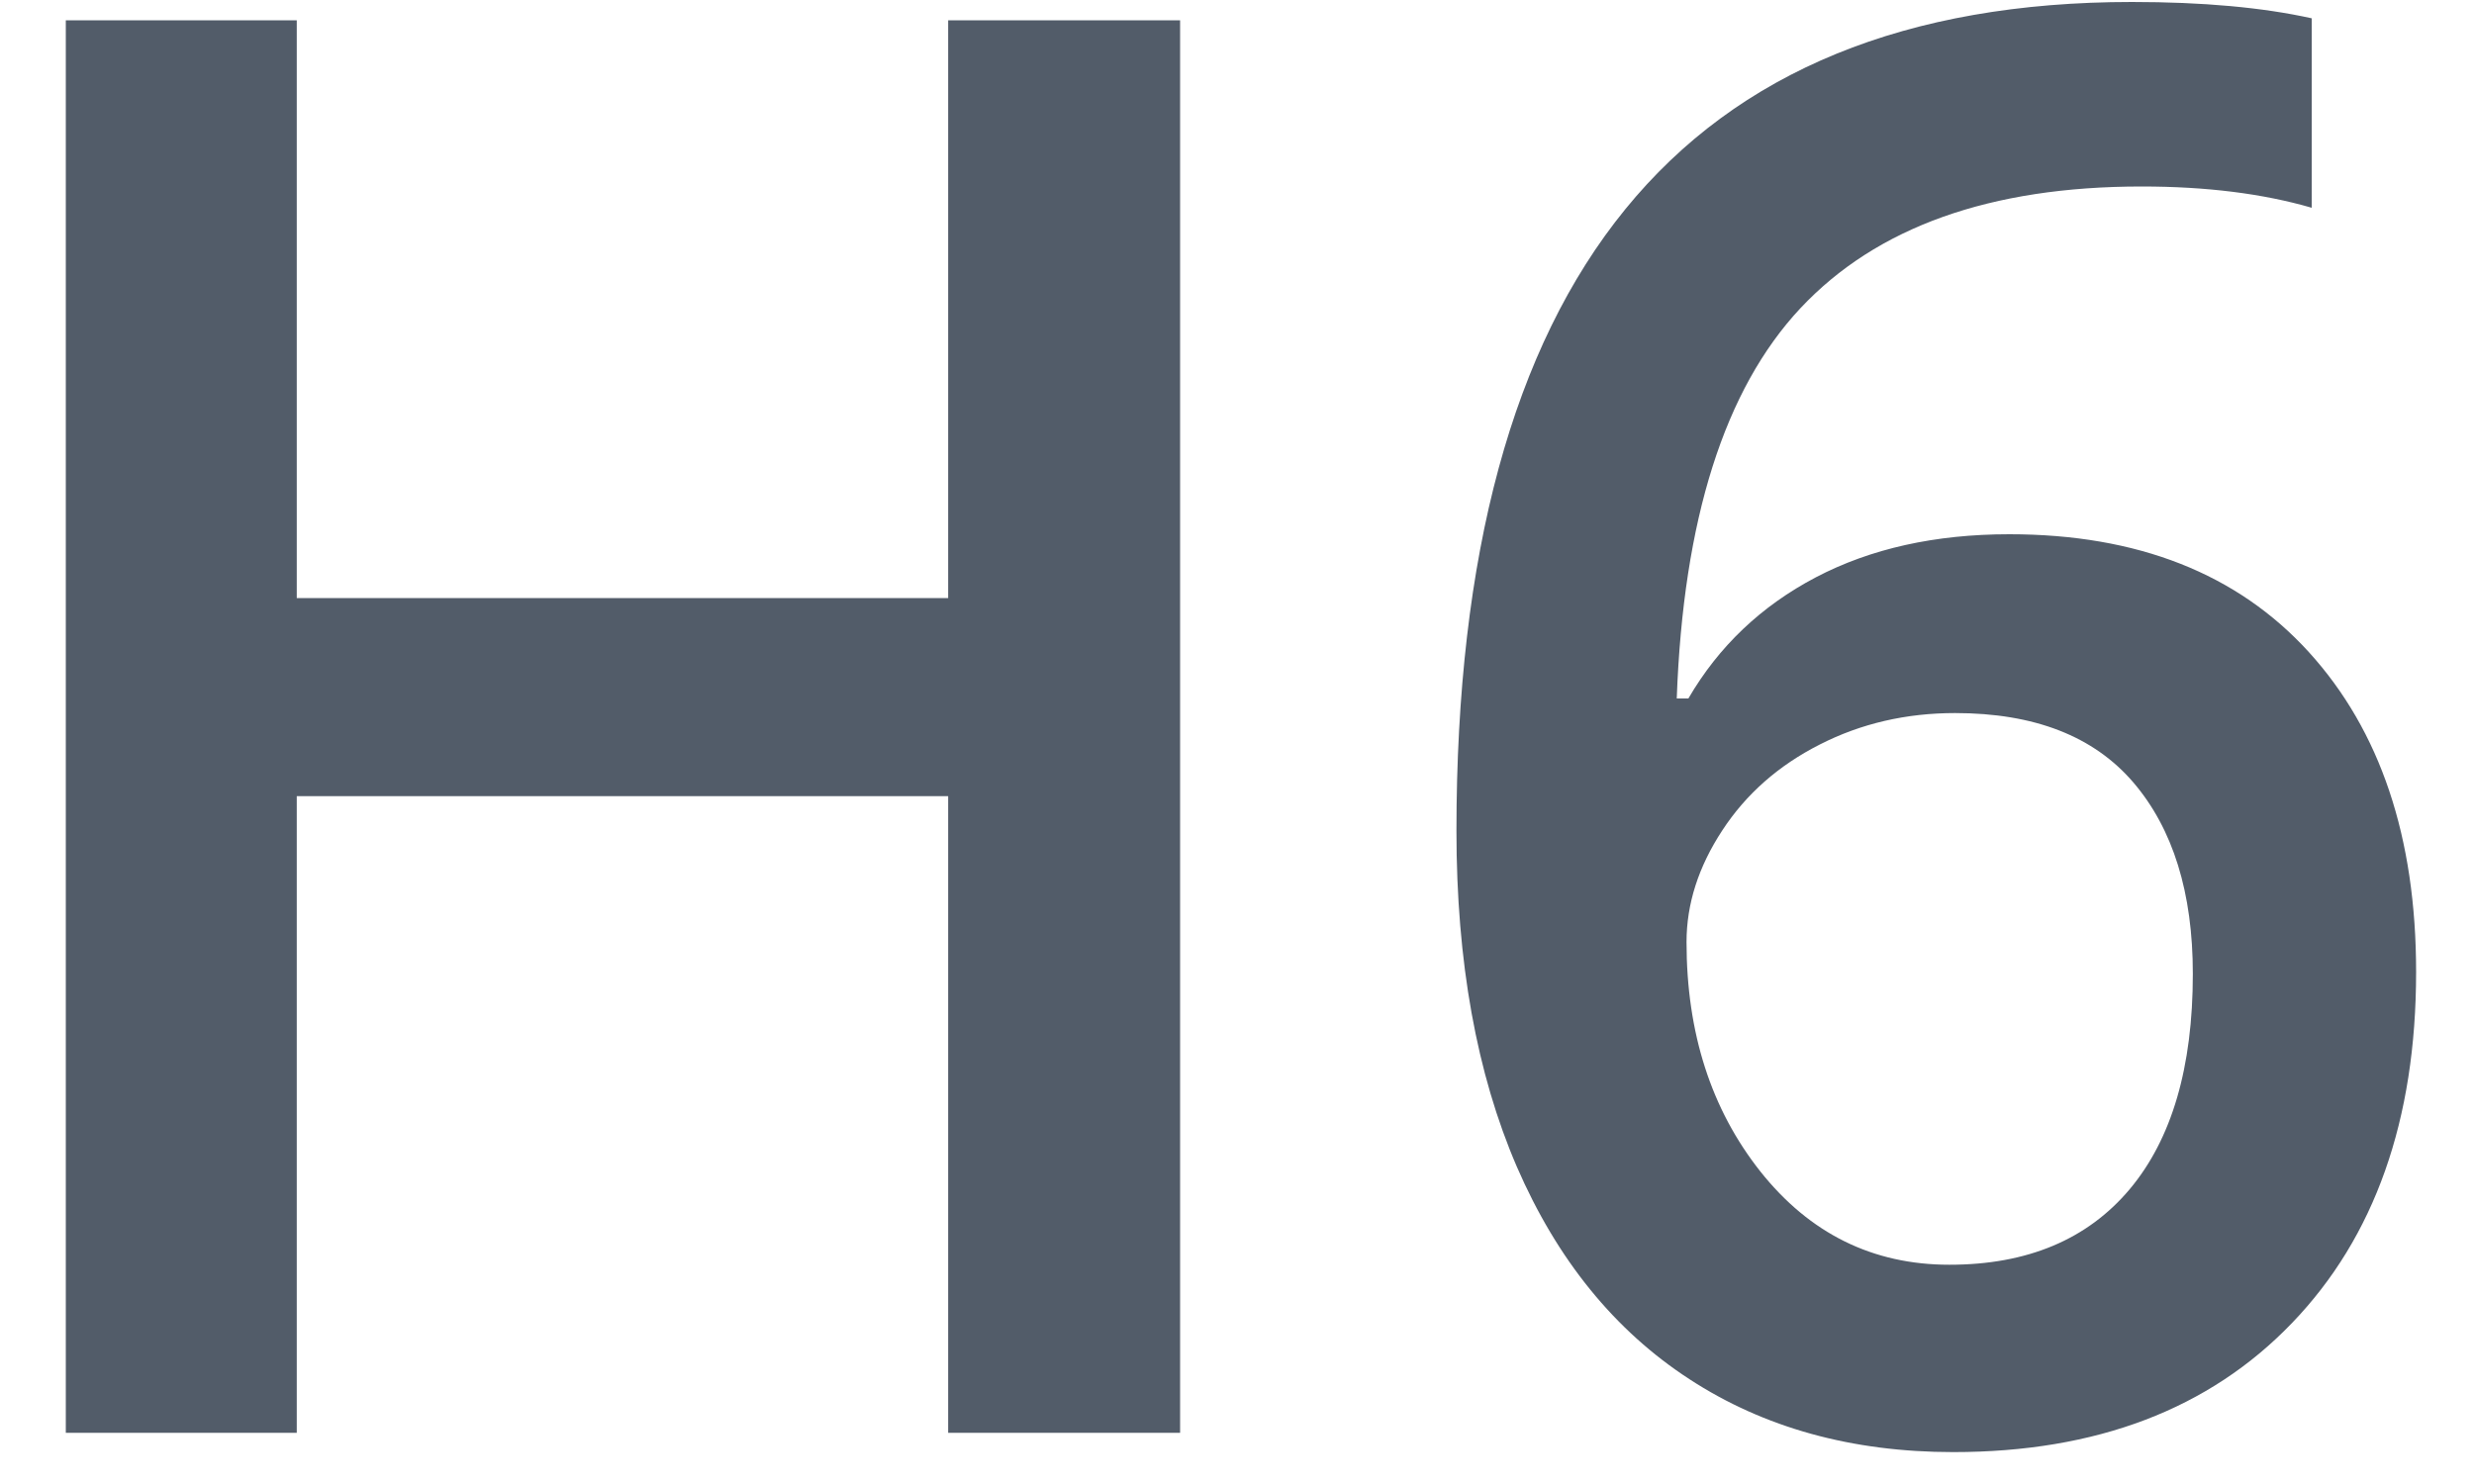 <svg xmlns="http://www.w3.org/2000/svg" xmlns:xlink="http://www.w3.org/1999/xlink" width="20" height="12" version="1.1" viewBox="0 0 20 12"><title>H6 active</title><desc>Created with Sketch.</desc><g id="Page-1" fill="none" fill-rule="evenodd" stroke="none" stroke-width="1"><path id="H6-active" fill="#525C69" fill-rule="nonzero" d="M9.54,11.586 L7.665,11.586 L7.665,6.438 L2.399,6.438 L2.399,11.586 L0.532,11.586 L0.532,0.164 L2.399,0.164 L2.399,4.836 L7.665,4.836 L7.665,0.164 L9.54,0.164 L9.54,11.586 Z M11.774,6.719 C11.774,2.25 13.594,0.016 17.235,0.016 C17.808,0.016 18.292,0.06 18.688,0.148 L18.688,1.68 C18.292,1.565 17.834,1.508 17.313,1.508 C16.089,1.508 15.17,1.836 14.555,2.492 C13.941,3.148 13.607,4.201 13.555,5.648 L13.649,5.648 C13.894,5.227 14.238,4.9 14.68,4.668 C15.123,4.436 15.644,4.32 16.243,4.32 C17.279,4.32 18.087,4.638 18.665,5.273 C19.243,5.909 19.532,6.771 19.532,7.859 C19.532,9.057 19.197,10.004 18.528,10.699 C17.859,11.395 16.946,11.742 15.79,11.742 C14.972,11.742 14.261,11.546 13.657,11.152 C13.053,10.759 12.588,10.186 12.262,9.434 C11.937,8.681 11.774,7.776 11.774,6.719 Z M15.759,10.227 C16.389,10.227 16.874,10.023 17.216,9.617 C17.557,9.211 17.727,8.63 17.727,7.875 C17.727,7.219 17.567,6.703 17.247,6.328 C16.926,5.953 16.446,5.766 15.805,5.766 C15.41,5.766 15.045,5.85 14.712,6.02 C14.378,6.189 14.115,6.421 13.923,6.715 C13.73,7.009 13.634,7.31 13.634,7.617 C13.634,8.352 13.833,8.97 14.231,9.473 C14.63,9.975 15.139,10.227 15.759,10.227 Z"/></g></svg>